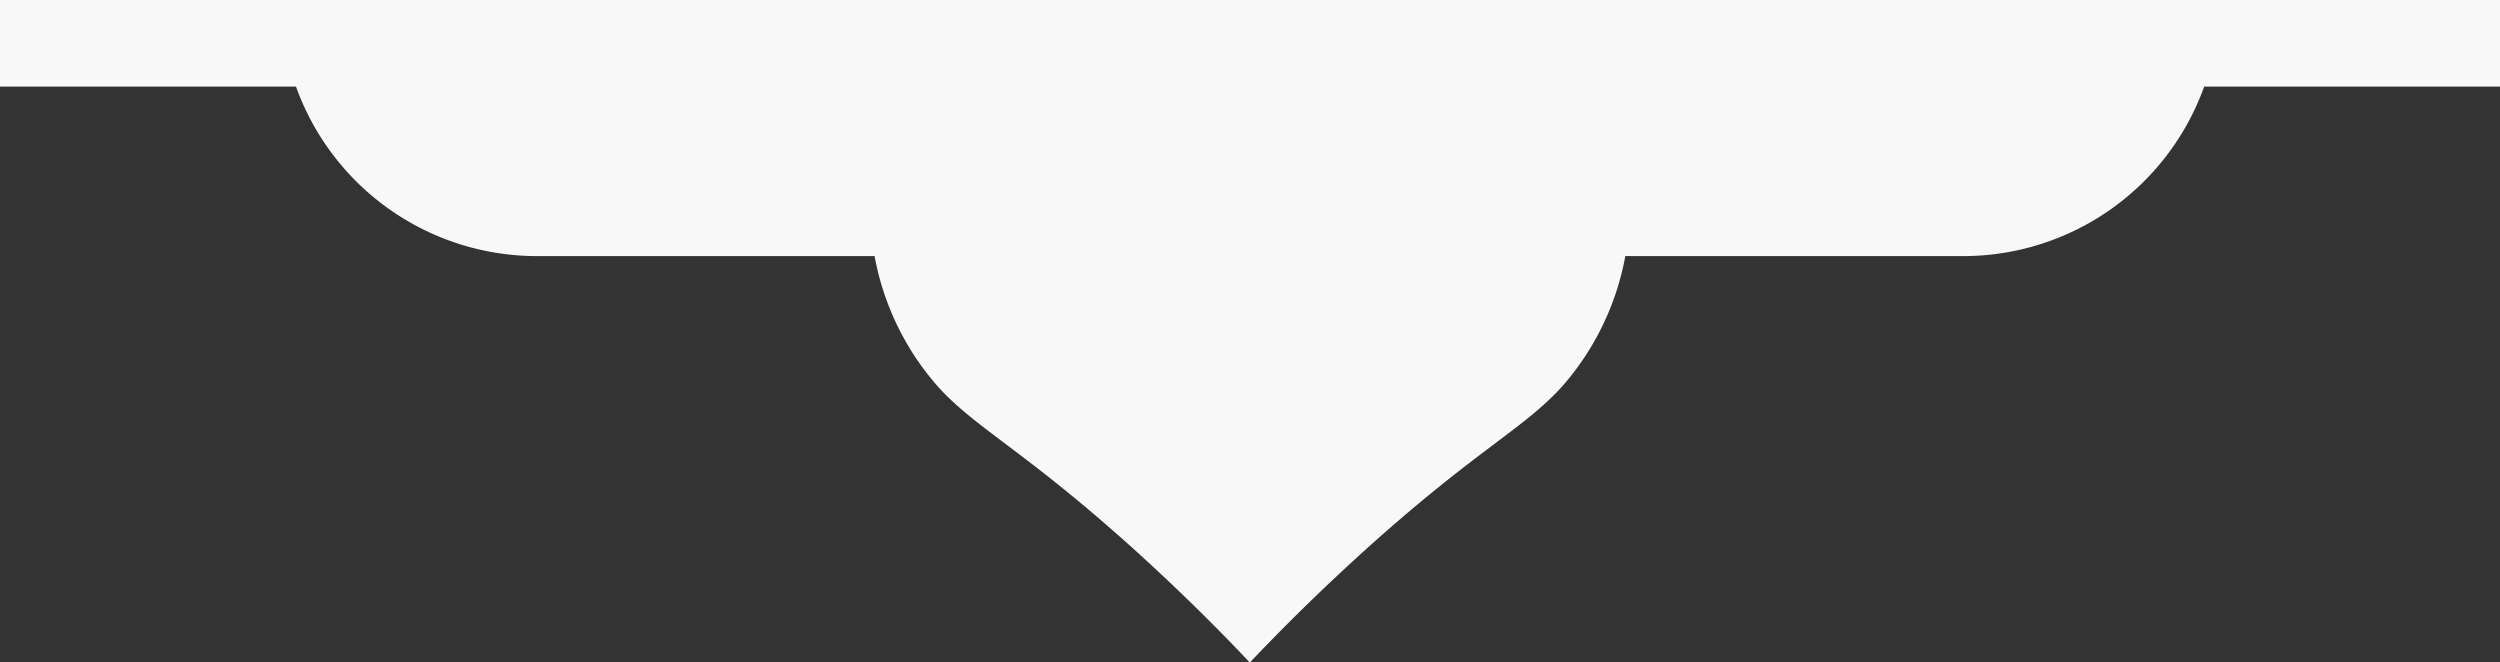 <svg xmlns="http://www.w3.org/2000/svg" width="112.559" height="29.827" viewBox="0 0 112.559 29.827">
  <rect x="0" y="0" width="112.559" height="29.827" fill="#333333" stroke="none"/>
  <path id="Path_87815" data-name="Path 87815" d="M174.161,188.427v3.9h-13.32a11.525,11.525,0,0,1-10.85,7.63H134.78a12.213,12.213,0,0,1-2.845,5.869c-1.712,1.891-3.79,2.812-8.649,7.165-2.388,2.144-4.231,4.019-5.413,5.266-1.174-1.247-3.016-3.122-5.4-5.266-4.858-4.353-6.937-5.274-8.649-7.165a12.215,12.215,0,0,1-2.845-5.869h-15.2a11.528,11.528,0,0,1-10.85-7.63H61.6v-3.9Z" transform="translate(-61.602 -188.427)" fill="#f8f8f8"/>
</svg>
